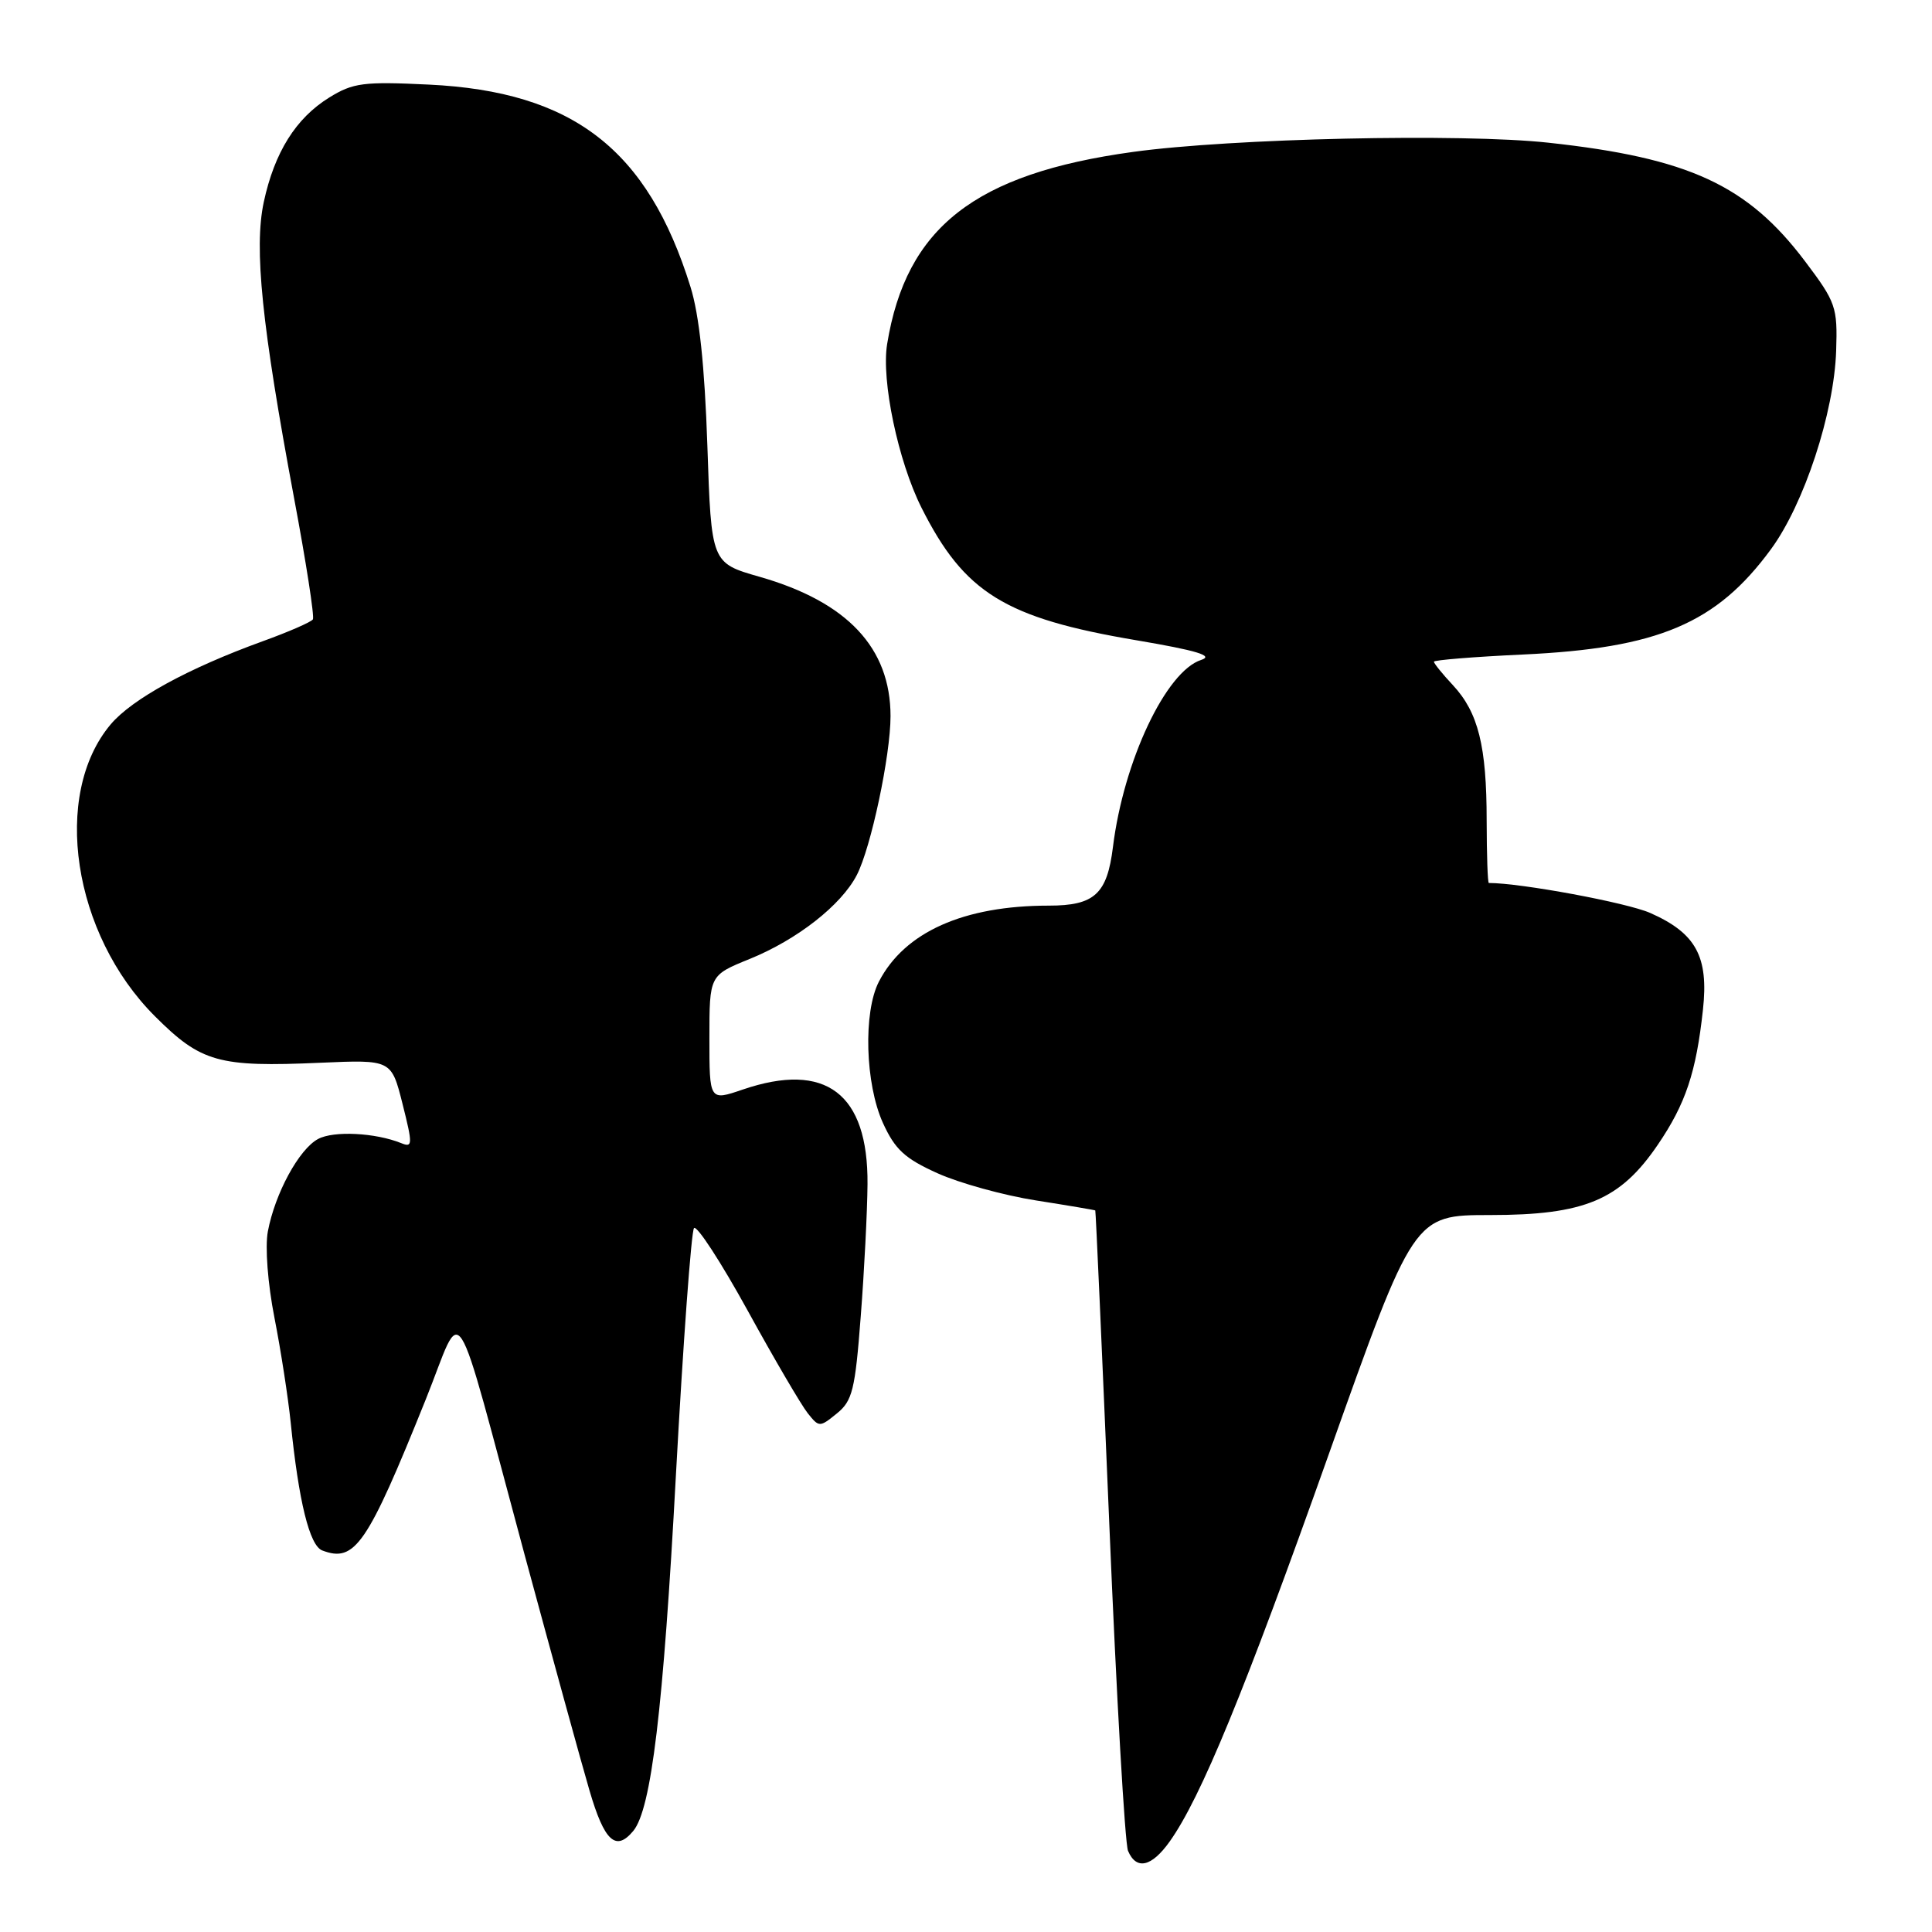 <?xml version="1.0" encoding="UTF-8" standalone="no"?>
<!DOCTYPE svg PUBLIC "-//W3C//DTD SVG 1.1//EN" "http://www.w3.org/Graphics/SVG/1.1/DTD/svg11.dtd" >
<svg xmlns="http://www.w3.org/2000/svg" xmlns:xlink="http://www.w3.org/1999/xlink" version="1.1" viewBox="0 0 256 256">
 <g >
 <path fill="currentColor"
d=" M 154.99 244.01 C 159.11 238.22 164.89 224.17 176.05 192.75 C 187.33 161.00 187.33 161.00 197.45 161.00 C 209.97 161.00 214.68 159.02 219.67 151.68 C 223.36 146.26 224.75 142.09 225.65 133.79 C 226.42 126.76 224.73 123.65 218.66 120.97 C 215.58 119.61 201.53 117.00 197.28 117.00 C 197.12 117.00 197.00 113.29 196.99 108.75 C 196.99 98.85 195.88 94.41 192.52 90.79 C 191.13 89.31 190.00 87.90 190.00 87.68 C 190.00 87.46 195.29 87.03 201.75 86.73 C 219.71 85.90 227.43 82.63 234.65 72.79 C 239.06 66.79 243.03 54.70 243.30 46.48 C 243.49 40.68 243.28 40.06 239.16 34.60 C 231.56 24.53 223.78 20.93 205.19 18.91 C 193.67 17.65 163.18 18.33 150.13 20.13 C 129.18 23.01 120.07 30.13 117.55 45.59 C 116.76 50.42 119.00 61.09 122.10 67.27 C 127.78 78.57 133.17 81.90 150.59 84.84 C 158.62 86.20 160.88 86.89 159.17 87.44 C 154.50 88.94 148.88 100.84 147.47 112.24 C 146.70 118.47 145.02 120.00 138.98 120.00 C 127.69 120.00 119.86 123.50 116.46 130.07 C 114.37 134.11 114.64 143.61 116.99 148.79 C 118.59 152.31 119.89 153.51 124.22 155.46 C 127.12 156.77 132.99 158.39 137.25 159.06 C 141.51 159.73 145.06 160.33 145.13 160.39 C 145.20 160.45 146.03 179.18 146.99 202.00 C 147.94 224.82 149.06 244.29 149.47 245.25 C 150.57 247.84 152.59 247.38 154.99 244.01 Z  M 83.91 242.61 C 86.30 239.73 87.89 226.51 89.56 195.50 C 90.52 177.90 91.60 163.16 91.96 162.73 C 92.33 162.31 95.53 167.23 99.07 173.66 C 102.60 180.09 106.19 186.21 107.03 187.26 C 108.53 189.14 108.61 189.14 110.89 187.29 C 112.95 185.62 113.31 184.17 114.05 174.46 C 114.52 168.43 114.92 160.53 114.95 156.90 C 115.04 144.88 109.42 140.62 98.42 144.37 C 94.00 145.88 94.00 145.88 94.00 137.56 C 94.00 129.23 94.00 129.23 99.33 127.07 C 105.63 124.51 111.46 119.95 113.53 115.95 C 115.41 112.32 118.00 100.11 118.00 94.90 C 118.00 85.85 112.29 79.76 100.66 76.43 C 94.25 74.60 94.25 74.60 93.73 59.05 C 93.37 48.48 92.66 41.74 91.49 38.00 C 85.82 19.78 75.92 12.13 56.84 11.21 C 48.16 10.79 46.79 10.97 43.63 12.92 C 39.20 15.66 36.37 20.18 34.95 26.78 C 33.64 32.91 34.69 43.12 38.97 66.02 C 40.56 74.49 41.68 81.71 41.46 82.07 C 41.24 82.42 38.24 83.73 34.78 84.98 C 24.94 88.55 17.50 92.62 14.66 95.99 C 6.83 105.30 9.62 123.76 20.52 134.65 C 26.64 140.77 28.94 141.42 42.46 140.82 C 51.86 140.41 51.86 140.41 53.34 146.28 C 54.70 151.69 54.68 152.09 53.16 151.47 C 49.74 150.09 44.21 149.81 42.15 150.92 C 39.62 152.27 36.44 158.13 35.49 163.18 C 35.11 165.24 35.48 170.11 36.37 174.63 C 37.22 178.96 38.18 185.20 38.52 188.50 C 39.58 198.97 41.02 204.79 42.69 205.44 C 47.03 207.10 48.65 204.74 56.42 185.42 C 61.51 172.76 59.81 170.09 69.51 206.00 C 73.16 219.47 77.02 233.54 78.11 237.25 C 80.08 243.99 81.60 245.39 83.91 242.61 Z "/>
</g>
</svg>